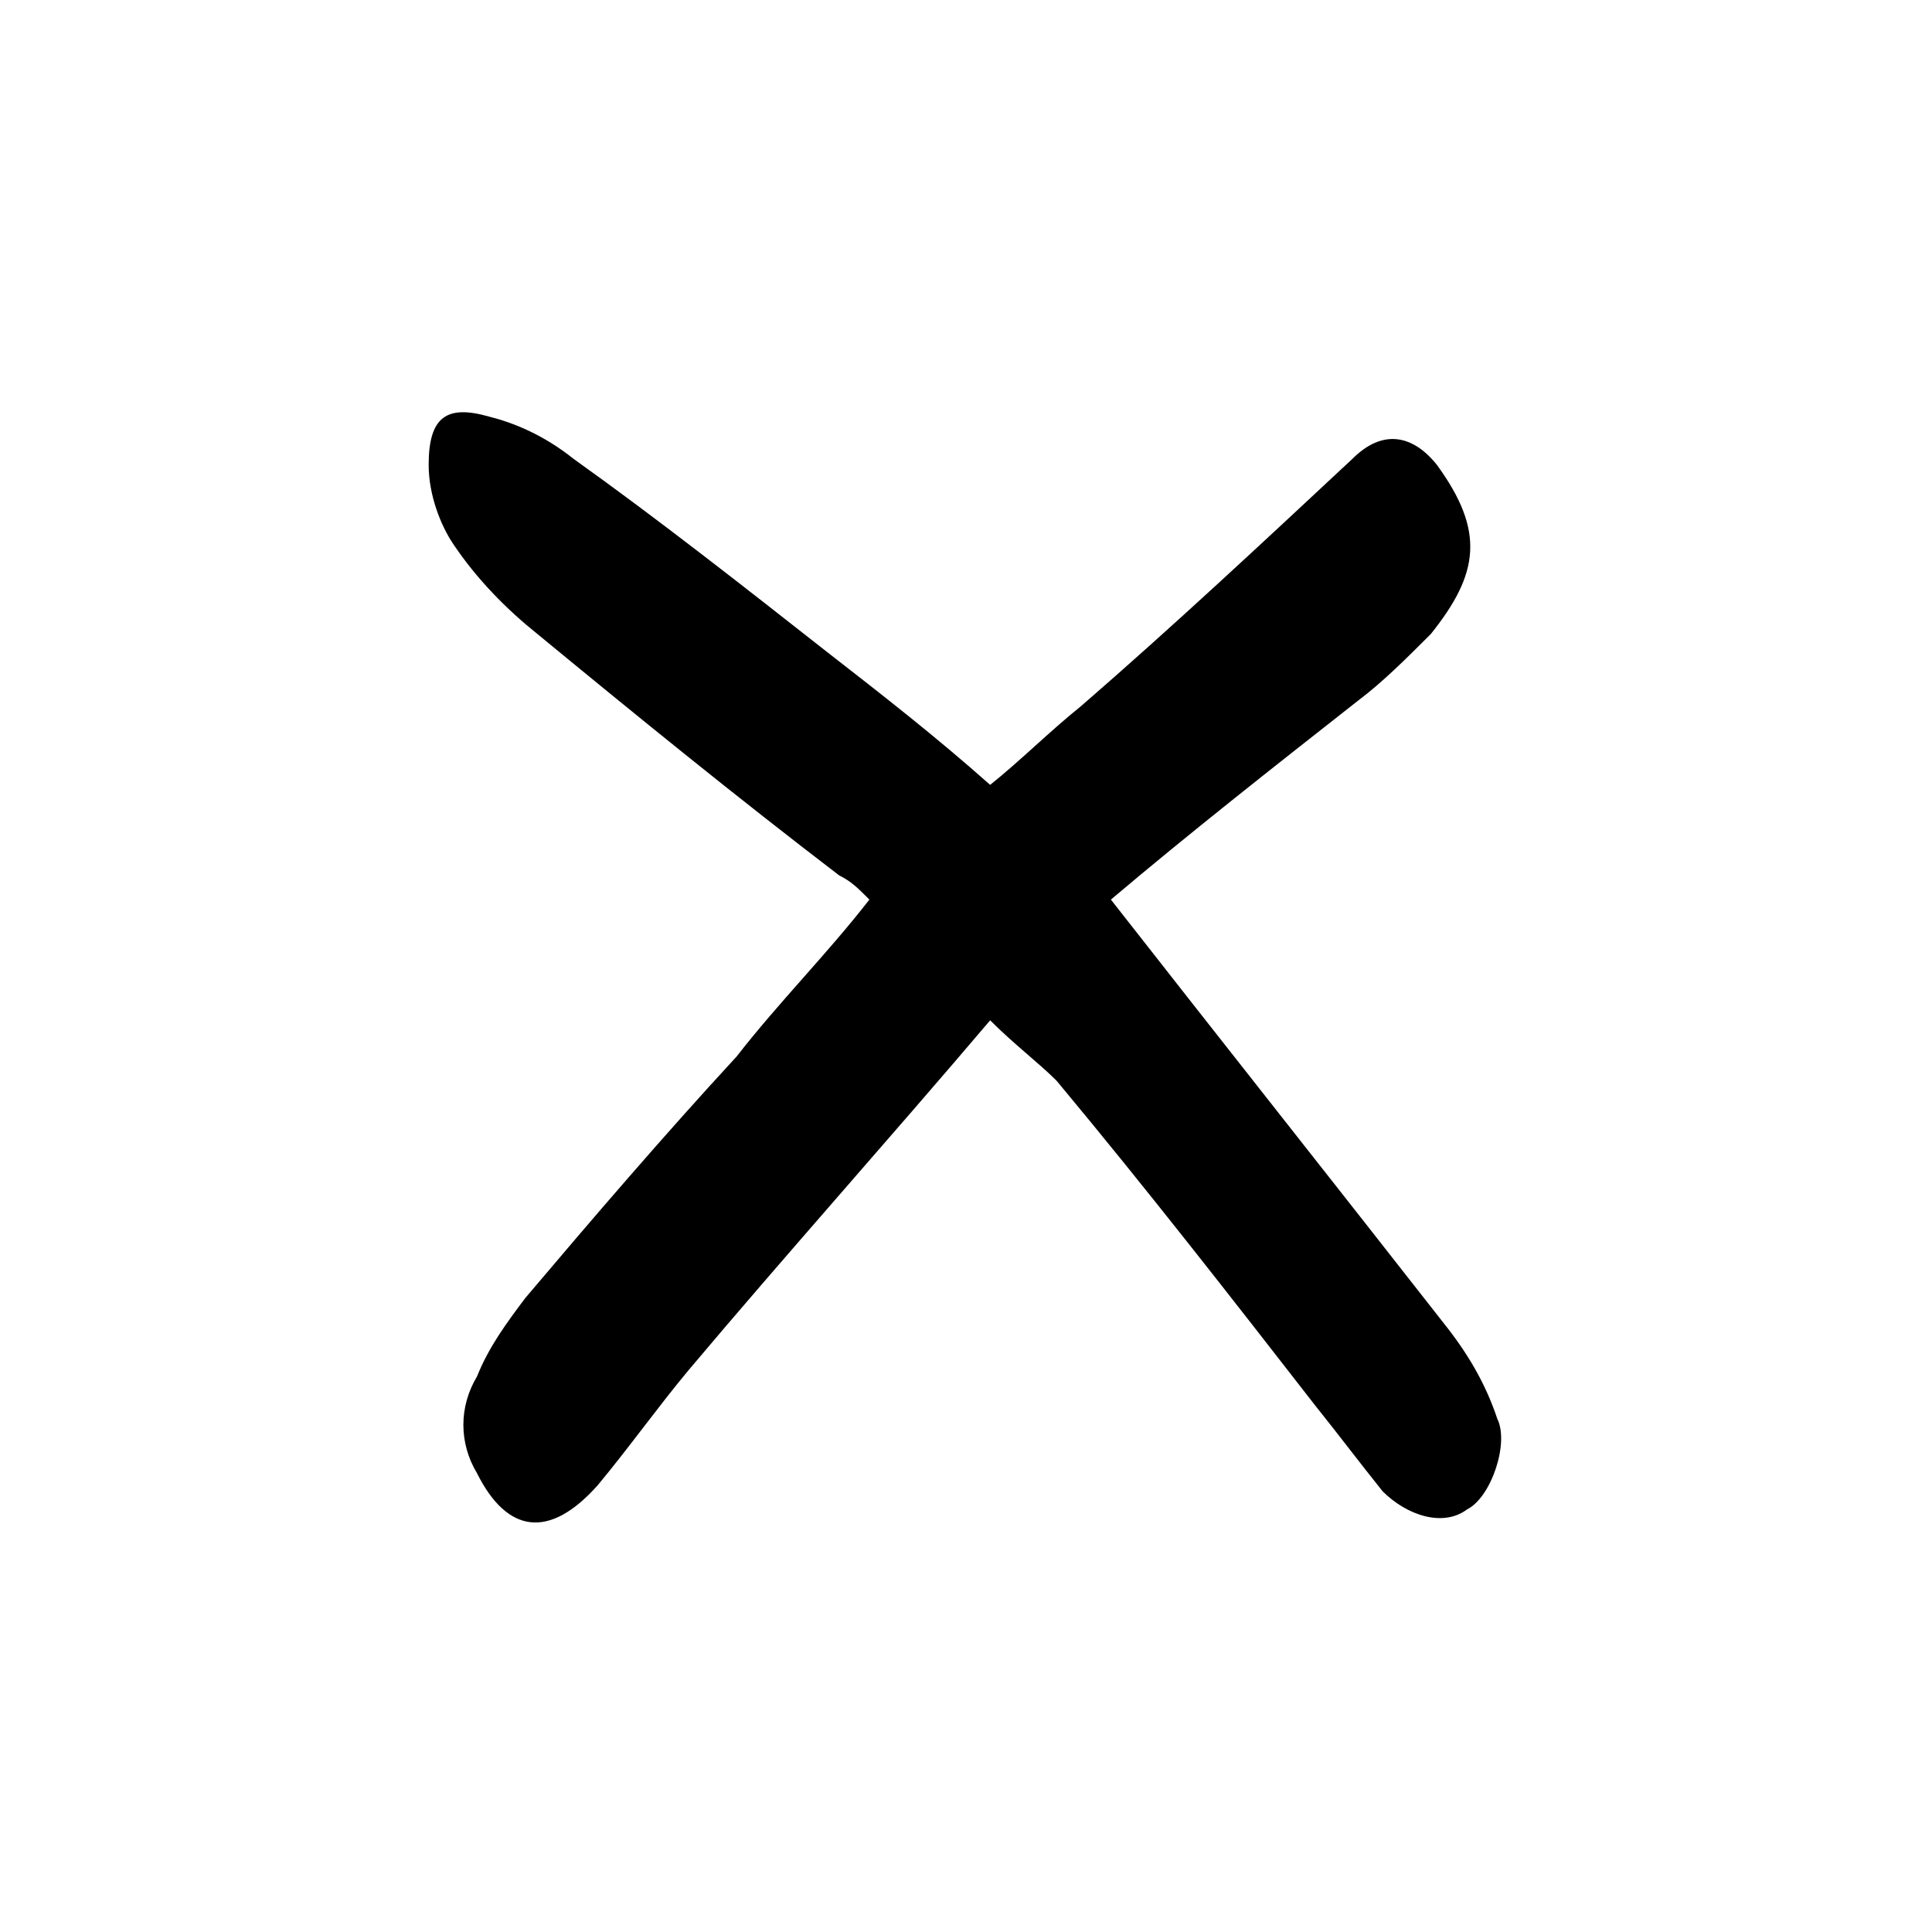 <?xml version="1.0" encoding="utf-8"?>
<!-- Generator: Adobe Illustrator 25.4.1, SVG Export Plug-In . SVG Version: 6.00 Build 0)  -->
<svg version="1.1" id="Layer_1" xmlns="http://www.w3.org/2000/svg" xmlns:xlink="http://www.w3.org/1999/xlink" x="0px" y="0px"
	 viewBox="0 0 32 32" style="enable-background:new 0 0 32 32;" xml:space="preserve">
<path d="M14.4,14.9c-0.7,0.9-1.5,1.7-2.2,2.6c-1.2,1.3-2.4,2.7-3.5,4c-0.3,0.4-0.6,0.8-0.8,1.3c-0.3,0.5-0.3,1.1,0,1.6
	c0.5,1,1.2,1.1,2,0.2c0.5-0.6,1-1.3,1.5-1.9c1.6-1.9,3.3-3.8,5-5.8c0.4,0.4,0.8,0.7,1.1,1c1.5,1.8,2.9,3.6,4.3,5.4
	c0.4,0.5,0.7,0.9,1.1,1.4c0.4,0.4,1,0.6,1.4,0.3c0.4-0.2,0.7-1.1,0.5-1.5c-0.2-0.6-0.5-1.1-0.9-1.6c-1.8-2.3-3.7-4.7-5.5-7
	c1.3-1.1,2.7-2.2,4.1-3.3c0.4-0.3,0.8-0.7,1.2-1.1c0.8-1,0.9-1.7,0.1-2.8c-0.4-0.5-0.9-0.6-1.4-0.1c-1.5,1.4-3,2.8-4.5,4.1
	c-0.5,0.4-1,0.9-1.5,1.3c-0.9-0.8-1.8-1.5-2.7-2.2c-1.4-1.1-2.8-2.2-4.2-3.2C9,7.2,8.5,7,8.1,6.9c-0.7-0.2-1,0-1,0.8
	c0,0.5,0.2,1,0.4,1.3c0.4,0.6,0.9,1.1,1.4,1.5c1.7,1.4,3.3,2.7,5,4C14.1,14.6,14.2,14.7,14.4,14.9z"/>
</svg>
